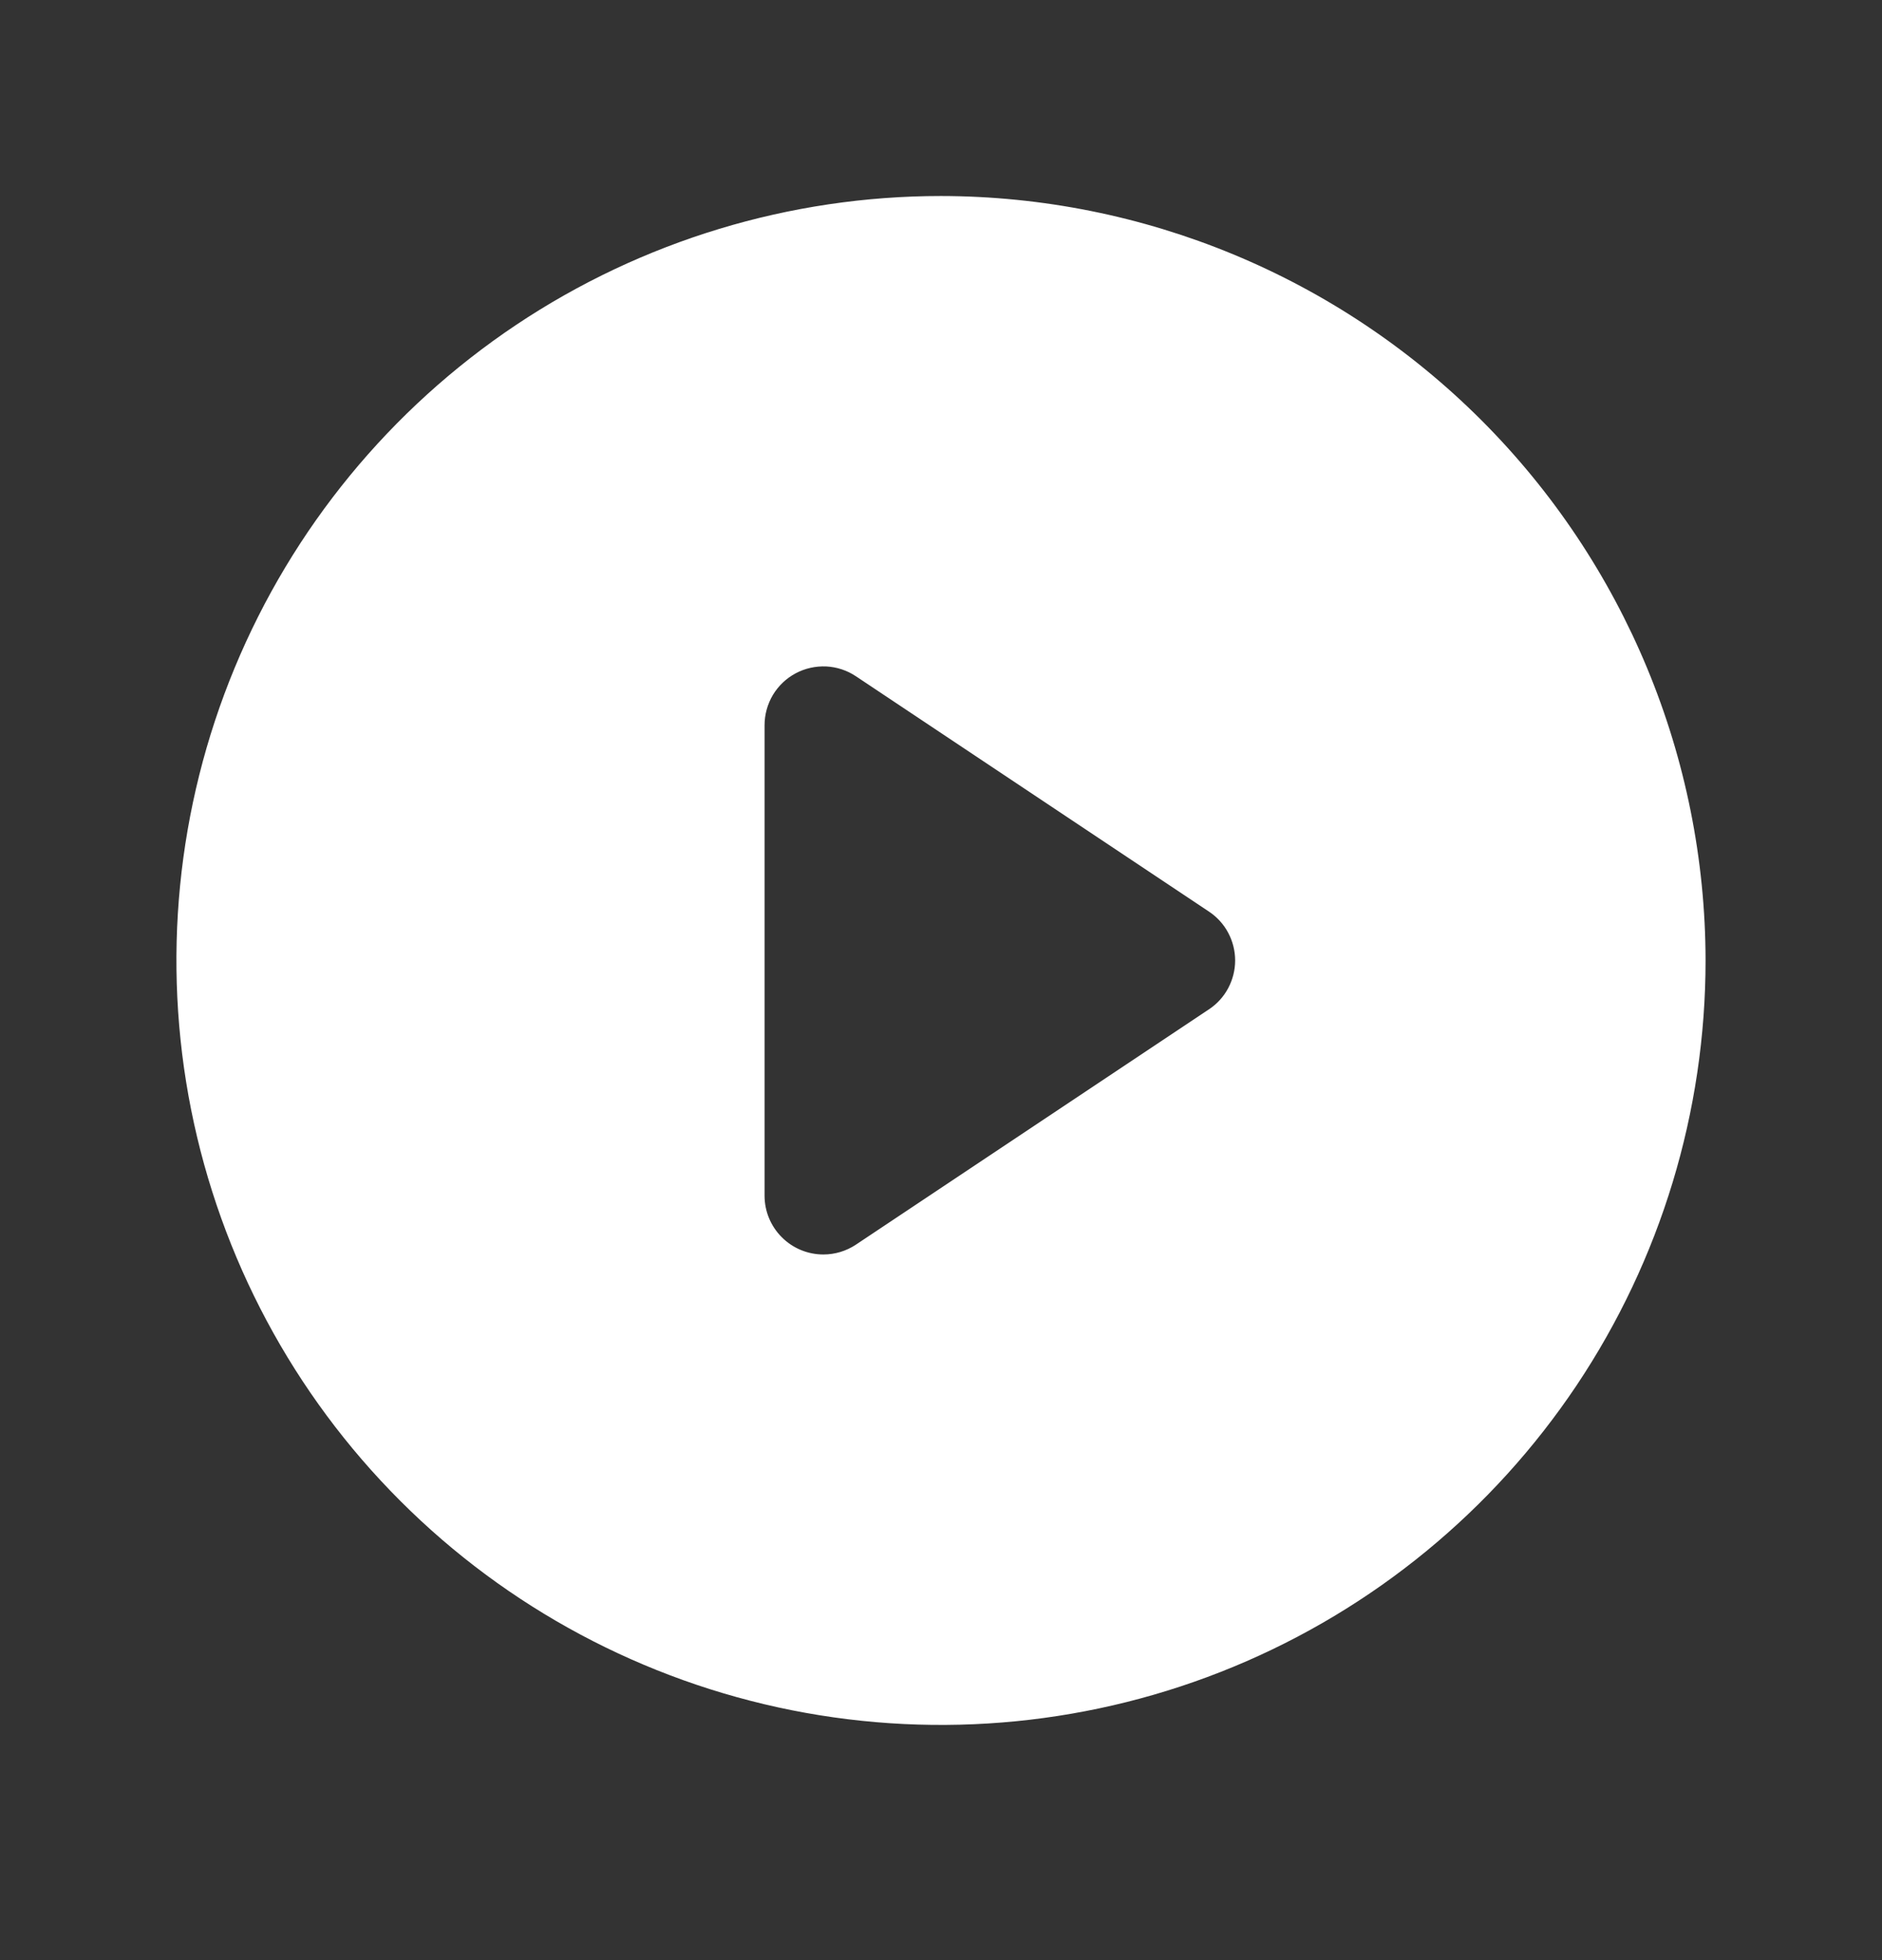 <svg width="24" height="25" viewBox="0 0 24 25" fill="none" xmlns="http://www.w3.org/2000/svg">
<rect x="0" y="0" width="24" height="25" fill="#333333" stroke="none"/>
<g id="Frame">
<path id="Vector" d="M12 2.5C10.072 2.5 8.187 3.072 6.583 4.143C4.98 5.215 3.73 6.737 2.992 8.519C2.254 10.3 2.061 12.261 2.437 14.152C2.814 16.043 3.742 17.781 5.106 19.144C6.469 20.508 8.207 21.436 10.098 21.813C11.989 22.189 13.95 21.996 15.731 21.258C17.513 20.52 19.035 19.27 20.107 17.667C21.178 16.063 21.75 14.178 21.75 12.25C21.747 9.665 20.718 7.187 18.891 5.359C17.063 3.531 14.585 2.503 12 2.5ZM15.416 12.874L10.916 15.874C10.793 15.956 10.648 16 10.5 16C10.301 16 10.11 15.921 9.97 15.78C9.829 15.64 9.75 15.449 9.75 15.25V9.25C9.75 9.114 9.787 8.981 9.856 8.864C9.926 8.748 10.026 8.652 10.146 8.588C10.266 8.524 10.401 8.494 10.536 8.5C10.672 8.507 10.803 8.55 10.916 8.626L15.416 11.626C15.519 11.694 15.604 11.787 15.662 11.896C15.72 12.005 15.751 12.126 15.751 12.25C15.751 12.374 15.72 12.495 15.662 12.604C15.604 12.713 15.519 12.806 15.416 12.874Z" fill="white"/>
</g>
</svg>
